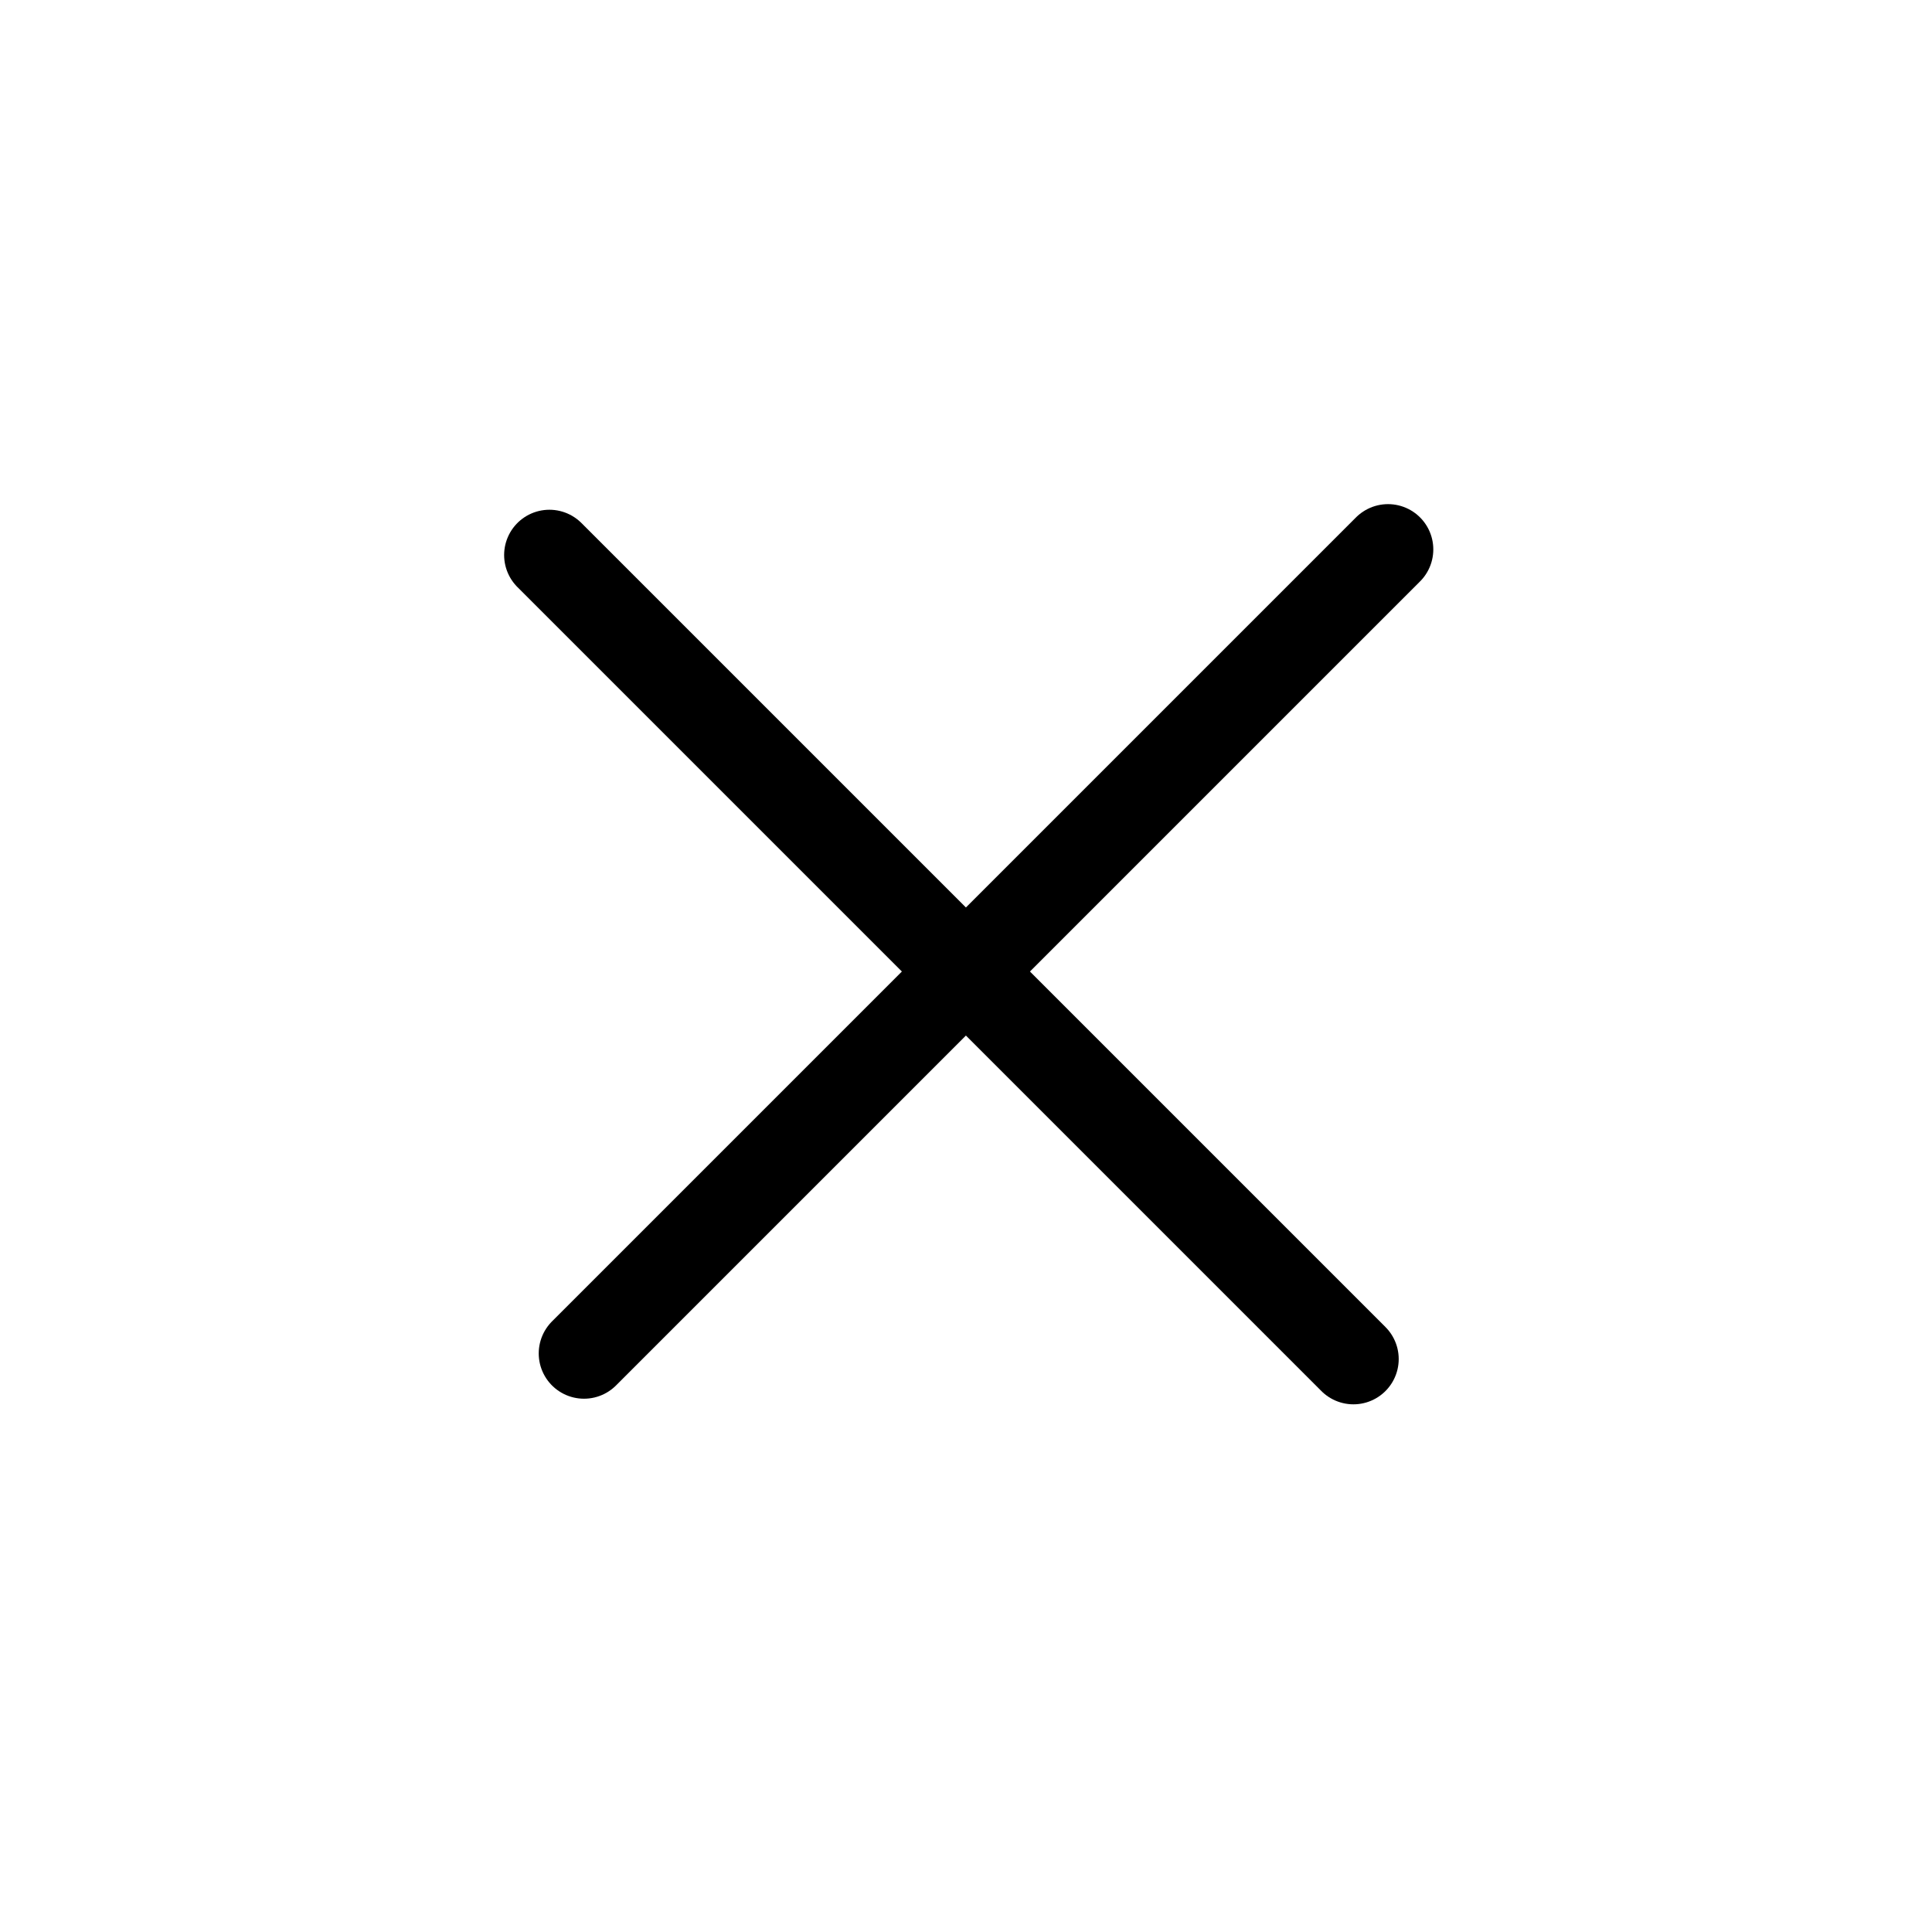 <svg xmlns="http://www.w3.org/2000/svg" width="32" height="32" viewBox="0 0 32 32">
    <g fill="none" fill-rule="evenodd">
        <path d="M0 0H32V32H0z" transform="matrix(-1 0 0 1 32 0)"/>
        <g stroke="#000" stroke-linecap="round" stroke-linejoin="round" stroke-width="1.5">
            <path d="M0 0.093L13.317 13.41" transform="translate(9.1 9.1)"/>
            <path d="M0.573 0L13.89 13.317" transform="translate(9.1 9.1) matrix(1 0 0 -1 0 13.317)"/>
        </g>
    </g>
</svg>
